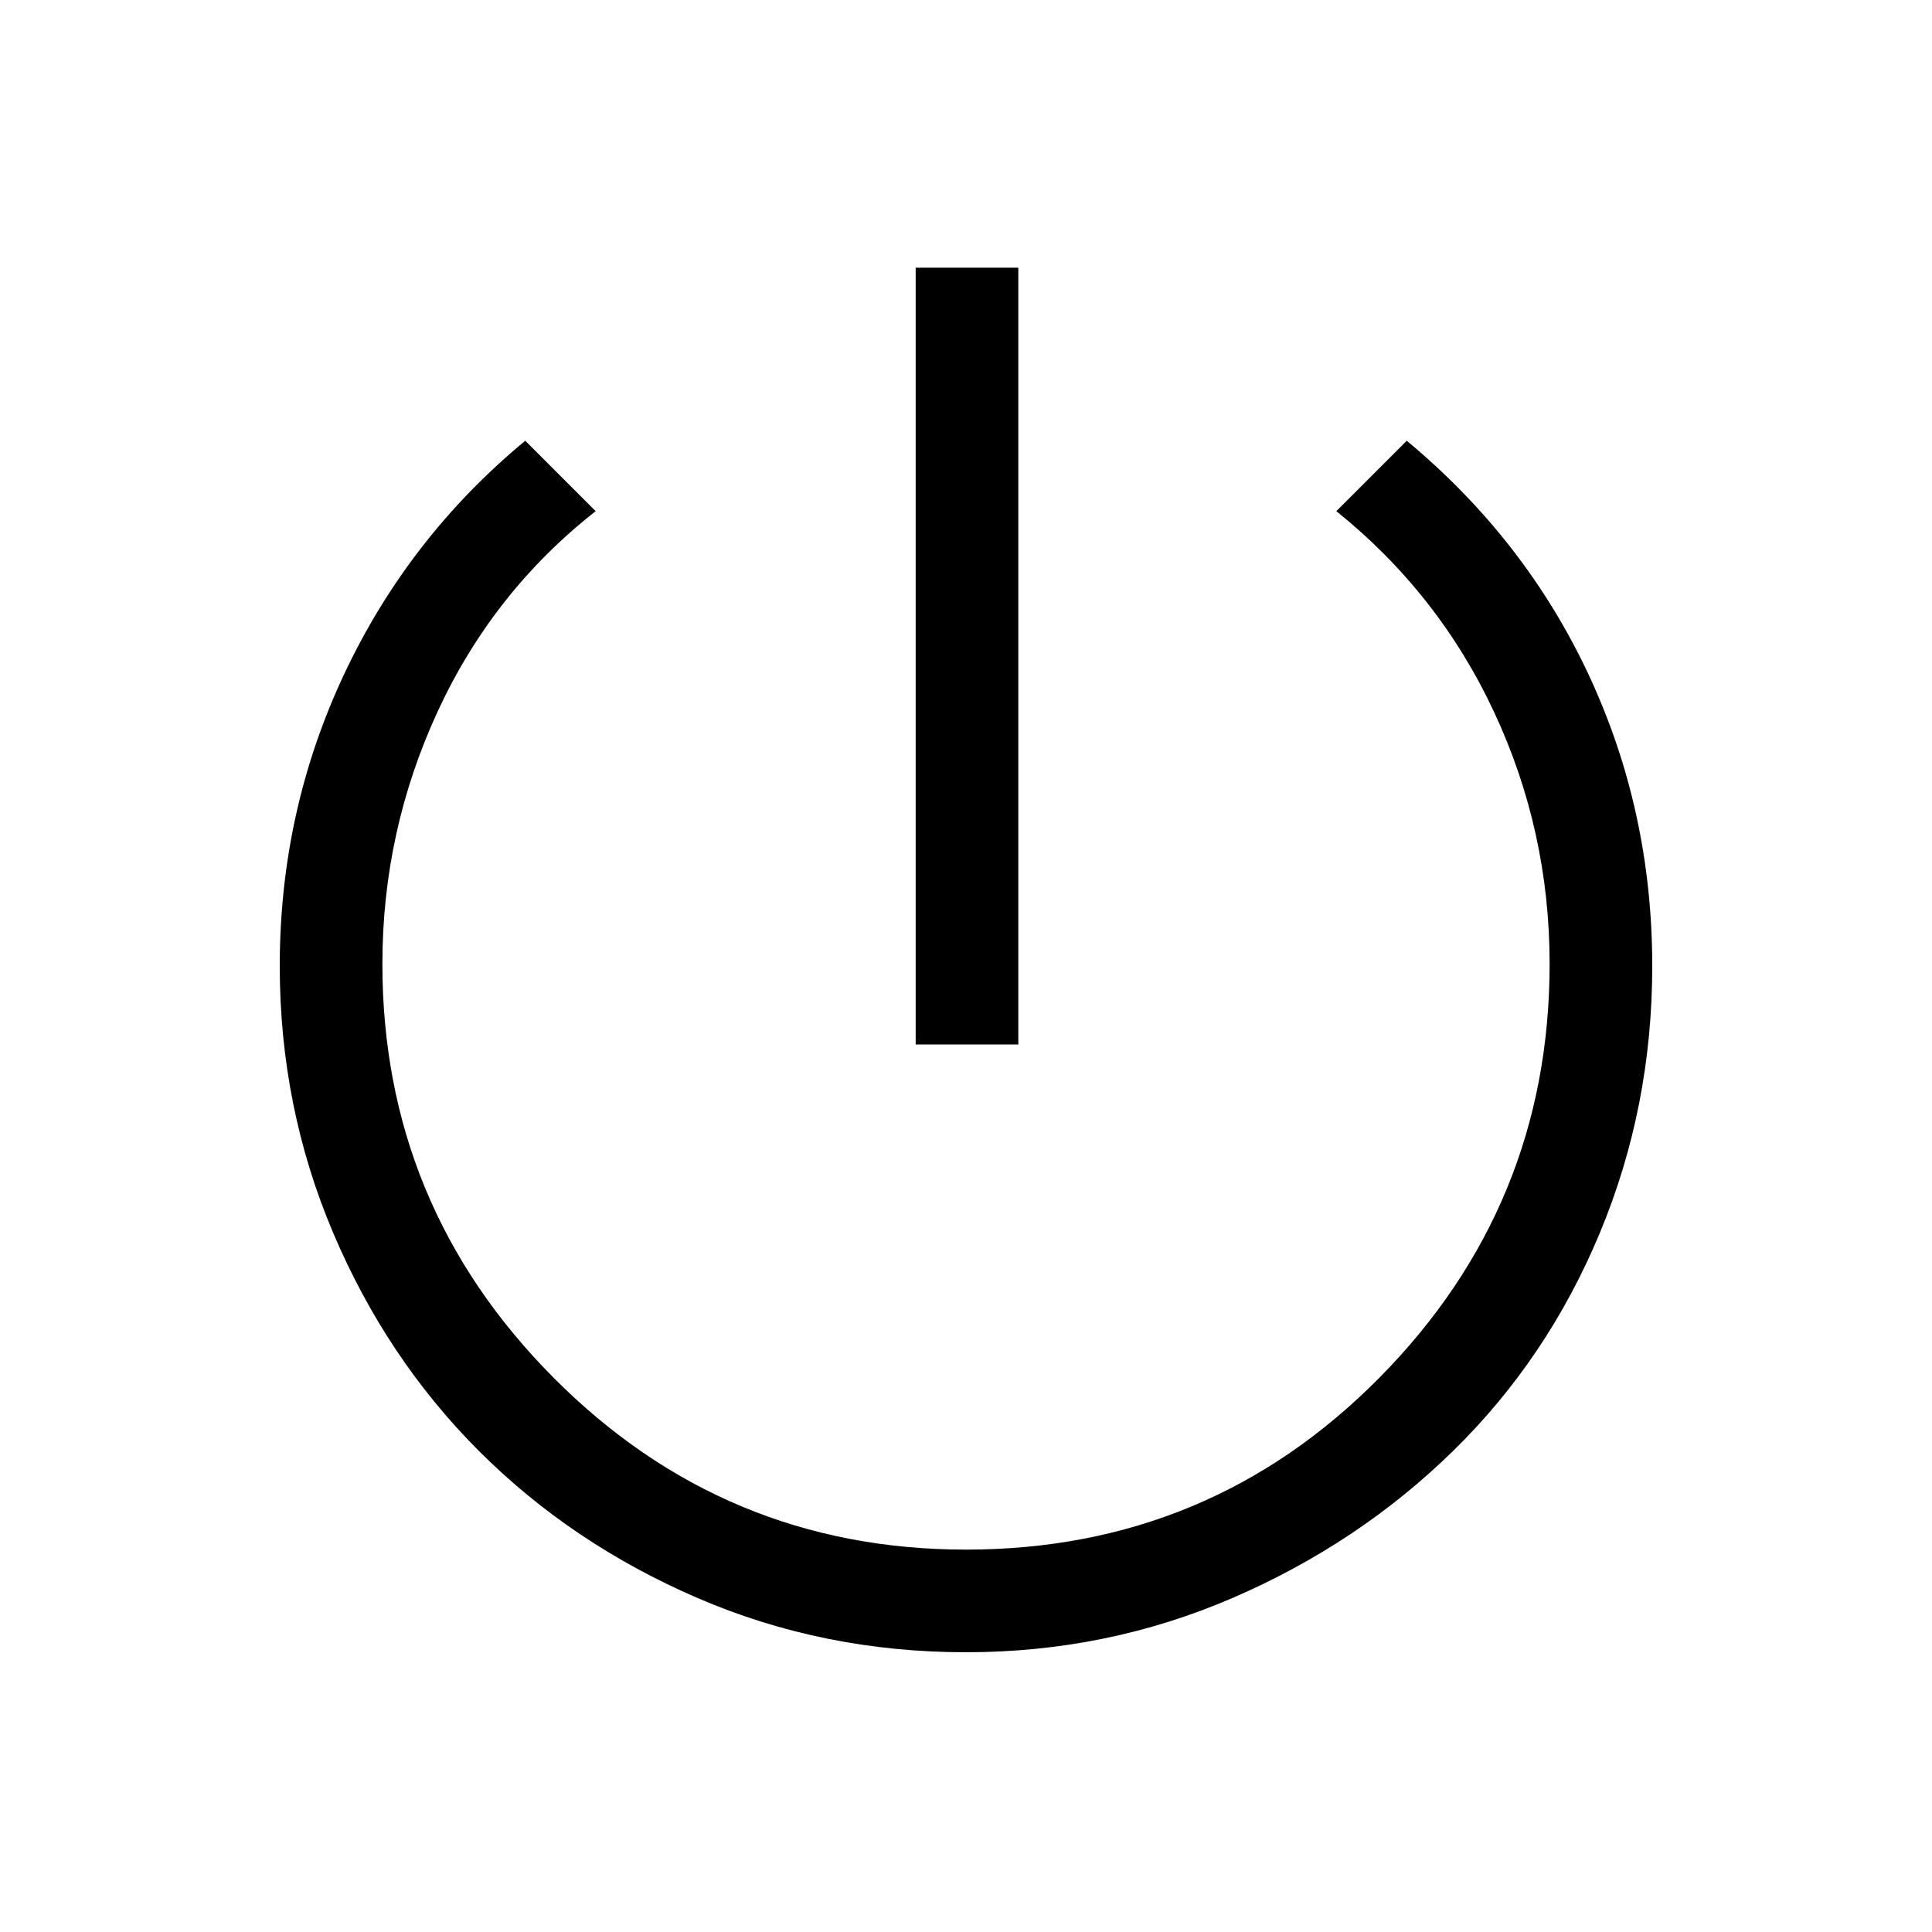 <svg xmlns="http://www.w3.org/2000/svg" height="40" width="40"><path d="M18.958 21.625V5.542H21.083V21.625ZM20 34.208Q17.042 34.208 14.437 33.083Q11.833 31.958 9.917 30.042Q8 28.125 6.896 25.521Q5.792 22.917 5.792 20Q5.792 16.792 7.125 13.958Q8.458 11.125 10.875 9.125L12.333 10.583Q10.208 12.25 9.062 14.729Q7.917 17.208 7.917 19.958Q7.917 24.958 11.458 28.521Q15 32.083 20 32.083Q25.042 32.083 28.562 28.521Q32.083 24.958 32.083 19.958Q32.083 17.208 30.937 14.75Q29.792 12.292 27.667 10.583L29.125 9.125Q31.583 11.167 32.896 13.979Q34.208 16.792 34.208 20Q34.208 22.917 33.125 25.521Q32.042 28.125 30.083 30.042Q28.125 31.958 25.521 33.083Q22.917 34.208 20 34.208Z"/></svg>